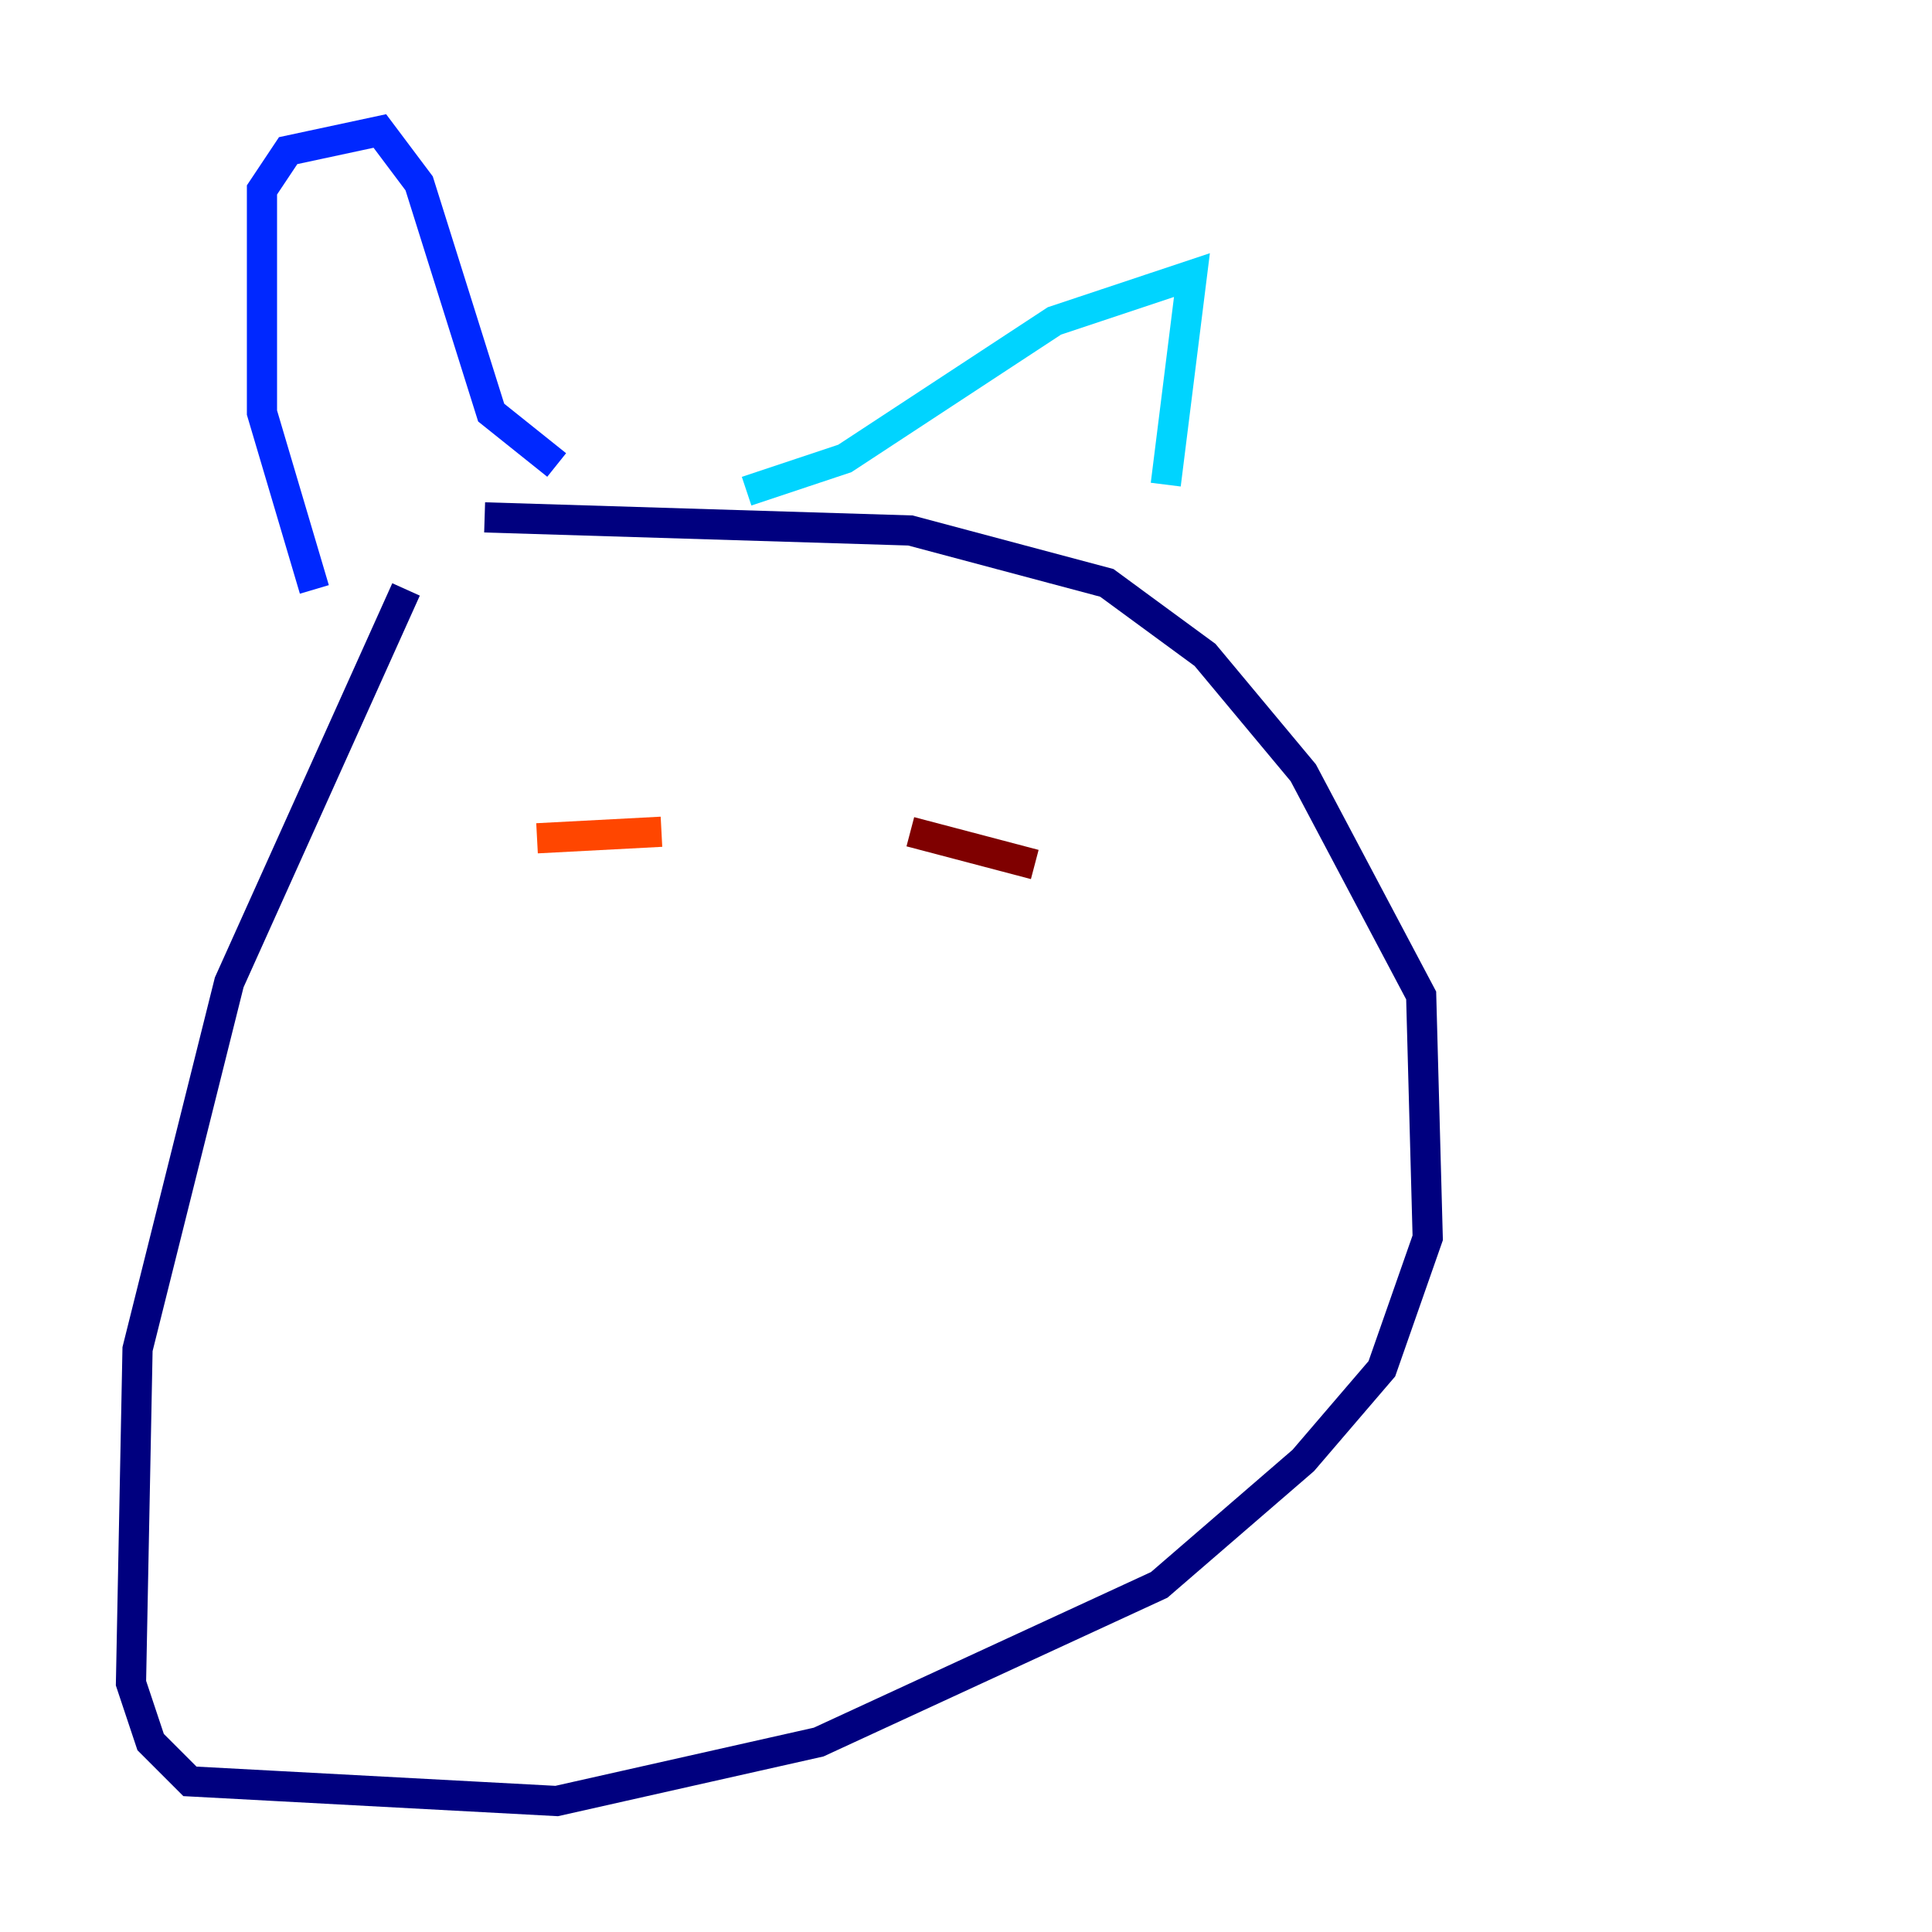 <?xml version="1.0" encoding="utf-8" ?>
<svg baseProfile="tiny" height="128" version="1.2" viewBox="0,0,128,128" width="128" xmlns="http://www.w3.org/2000/svg" xmlns:ev="http://www.w3.org/2001/xml-events" xmlns:xlink="http://www.w3.org/1999/xlink"><defs /><polyline fill="none" points="26.902,39.051 15.186,65.085 9.112,89.383 8.678,111.512 9.98,115.417 12.583,118.02 36.881,119.322 54.237,115.417 76.8,105.003 86.346,96.759 91.552,90.685 94.59,82.007 94.156,65.953 86.346,51.2 79.837,43.39 73.329,38.617 60.312,35.146 32.108,34.278" stroke="#00007f" stroke-width="2" /><polyline fill="none" points="20.827,39.051 17.356,27.336 17.356,12.583 19.091,9.98 25.166,8.678 27.77,12.149 32.542,27.336 36.881,30.807" stroke="#0028ff" stroke-width="2" /><polyline fill="none" points="49.464,32.542 55.973,30.373 69.858,21.261 78.969,18.224 77.234,32.108" stroke="#00d4ff" stroke-width="2" /><polyline fill="none" points="40.352,48.597 40.352,48.597" stroke="#7cff79" stroke-width="2" /><polyline fill="none" points="69.424,55.539 69.424,55.539" stroke="#ffe500" stroke-width="2" /><polyline fill="none" points="43.824,55.105 35.58,55.539" stroke="#ff4600" stroke-width="2" /><polyline fill="none" points="60.312,55.105 68.556,57.275" stroke="#7f0000" stroke-width="2" /></svg>